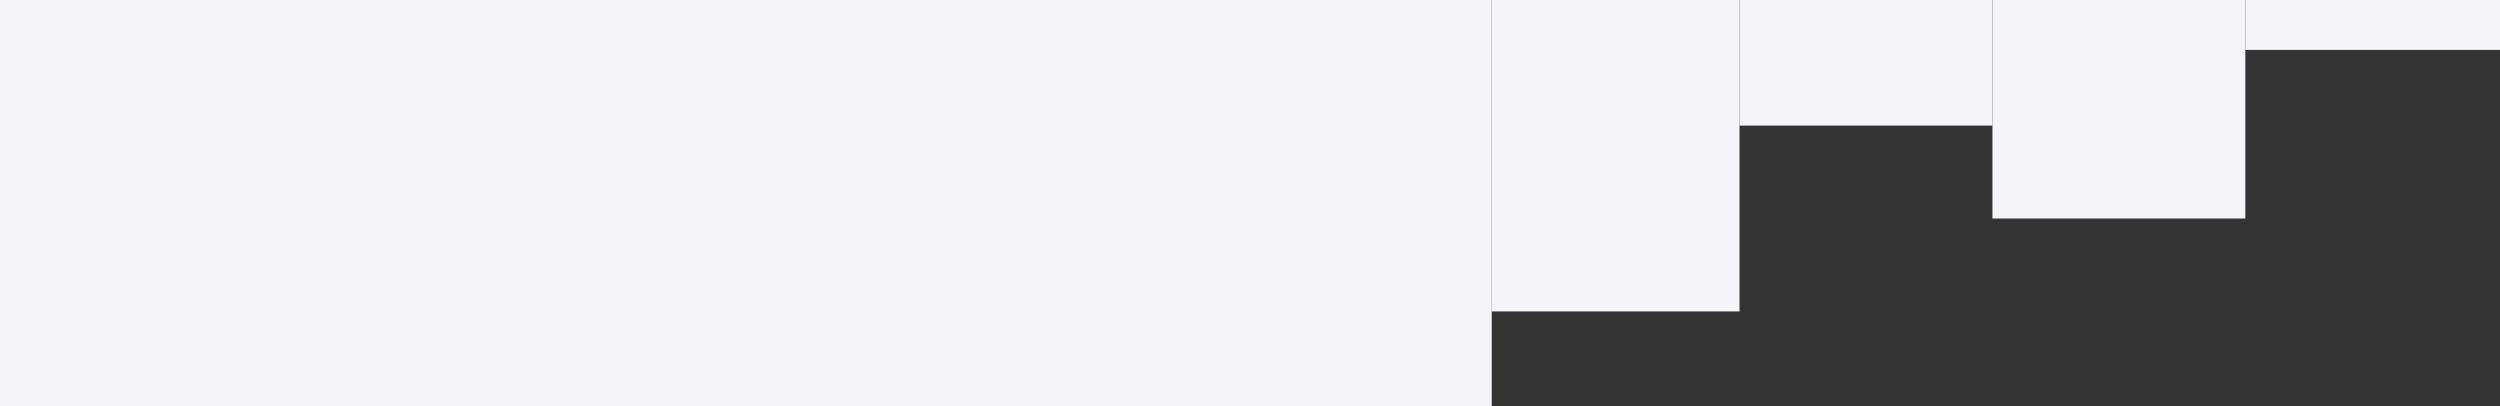 <svg width="1453" height="236" viewBox="0 0 1453 236" fill="none" xmlns="http://www.w3.org/2000/svg">
<rect x="0" y="0" width="1453" height="236" fill="#333333" stroke="none"/>
<rect width="147" height="127" transform="matrix(1 0 0 -1 1158 127)" fill="#F4F5F8"/>
<rect width="147" height="73" transform="matrix(1 0 0 -1 1011 73)" fill="#F4F5F8"/>
<rect width="144" height="181" transform="matrix(1 0 0 -1 867 181)" fill="#F4F5F8"/>
<rect width="148" height="29" transform="matrix(1 0 0 -1 1305 29)" fill="#F4F5F8"/>
<rect width="867" height="236" transform="matrix(1 0 0 -1 0 236)" fill="#F4F5F8"/>
</svg>
